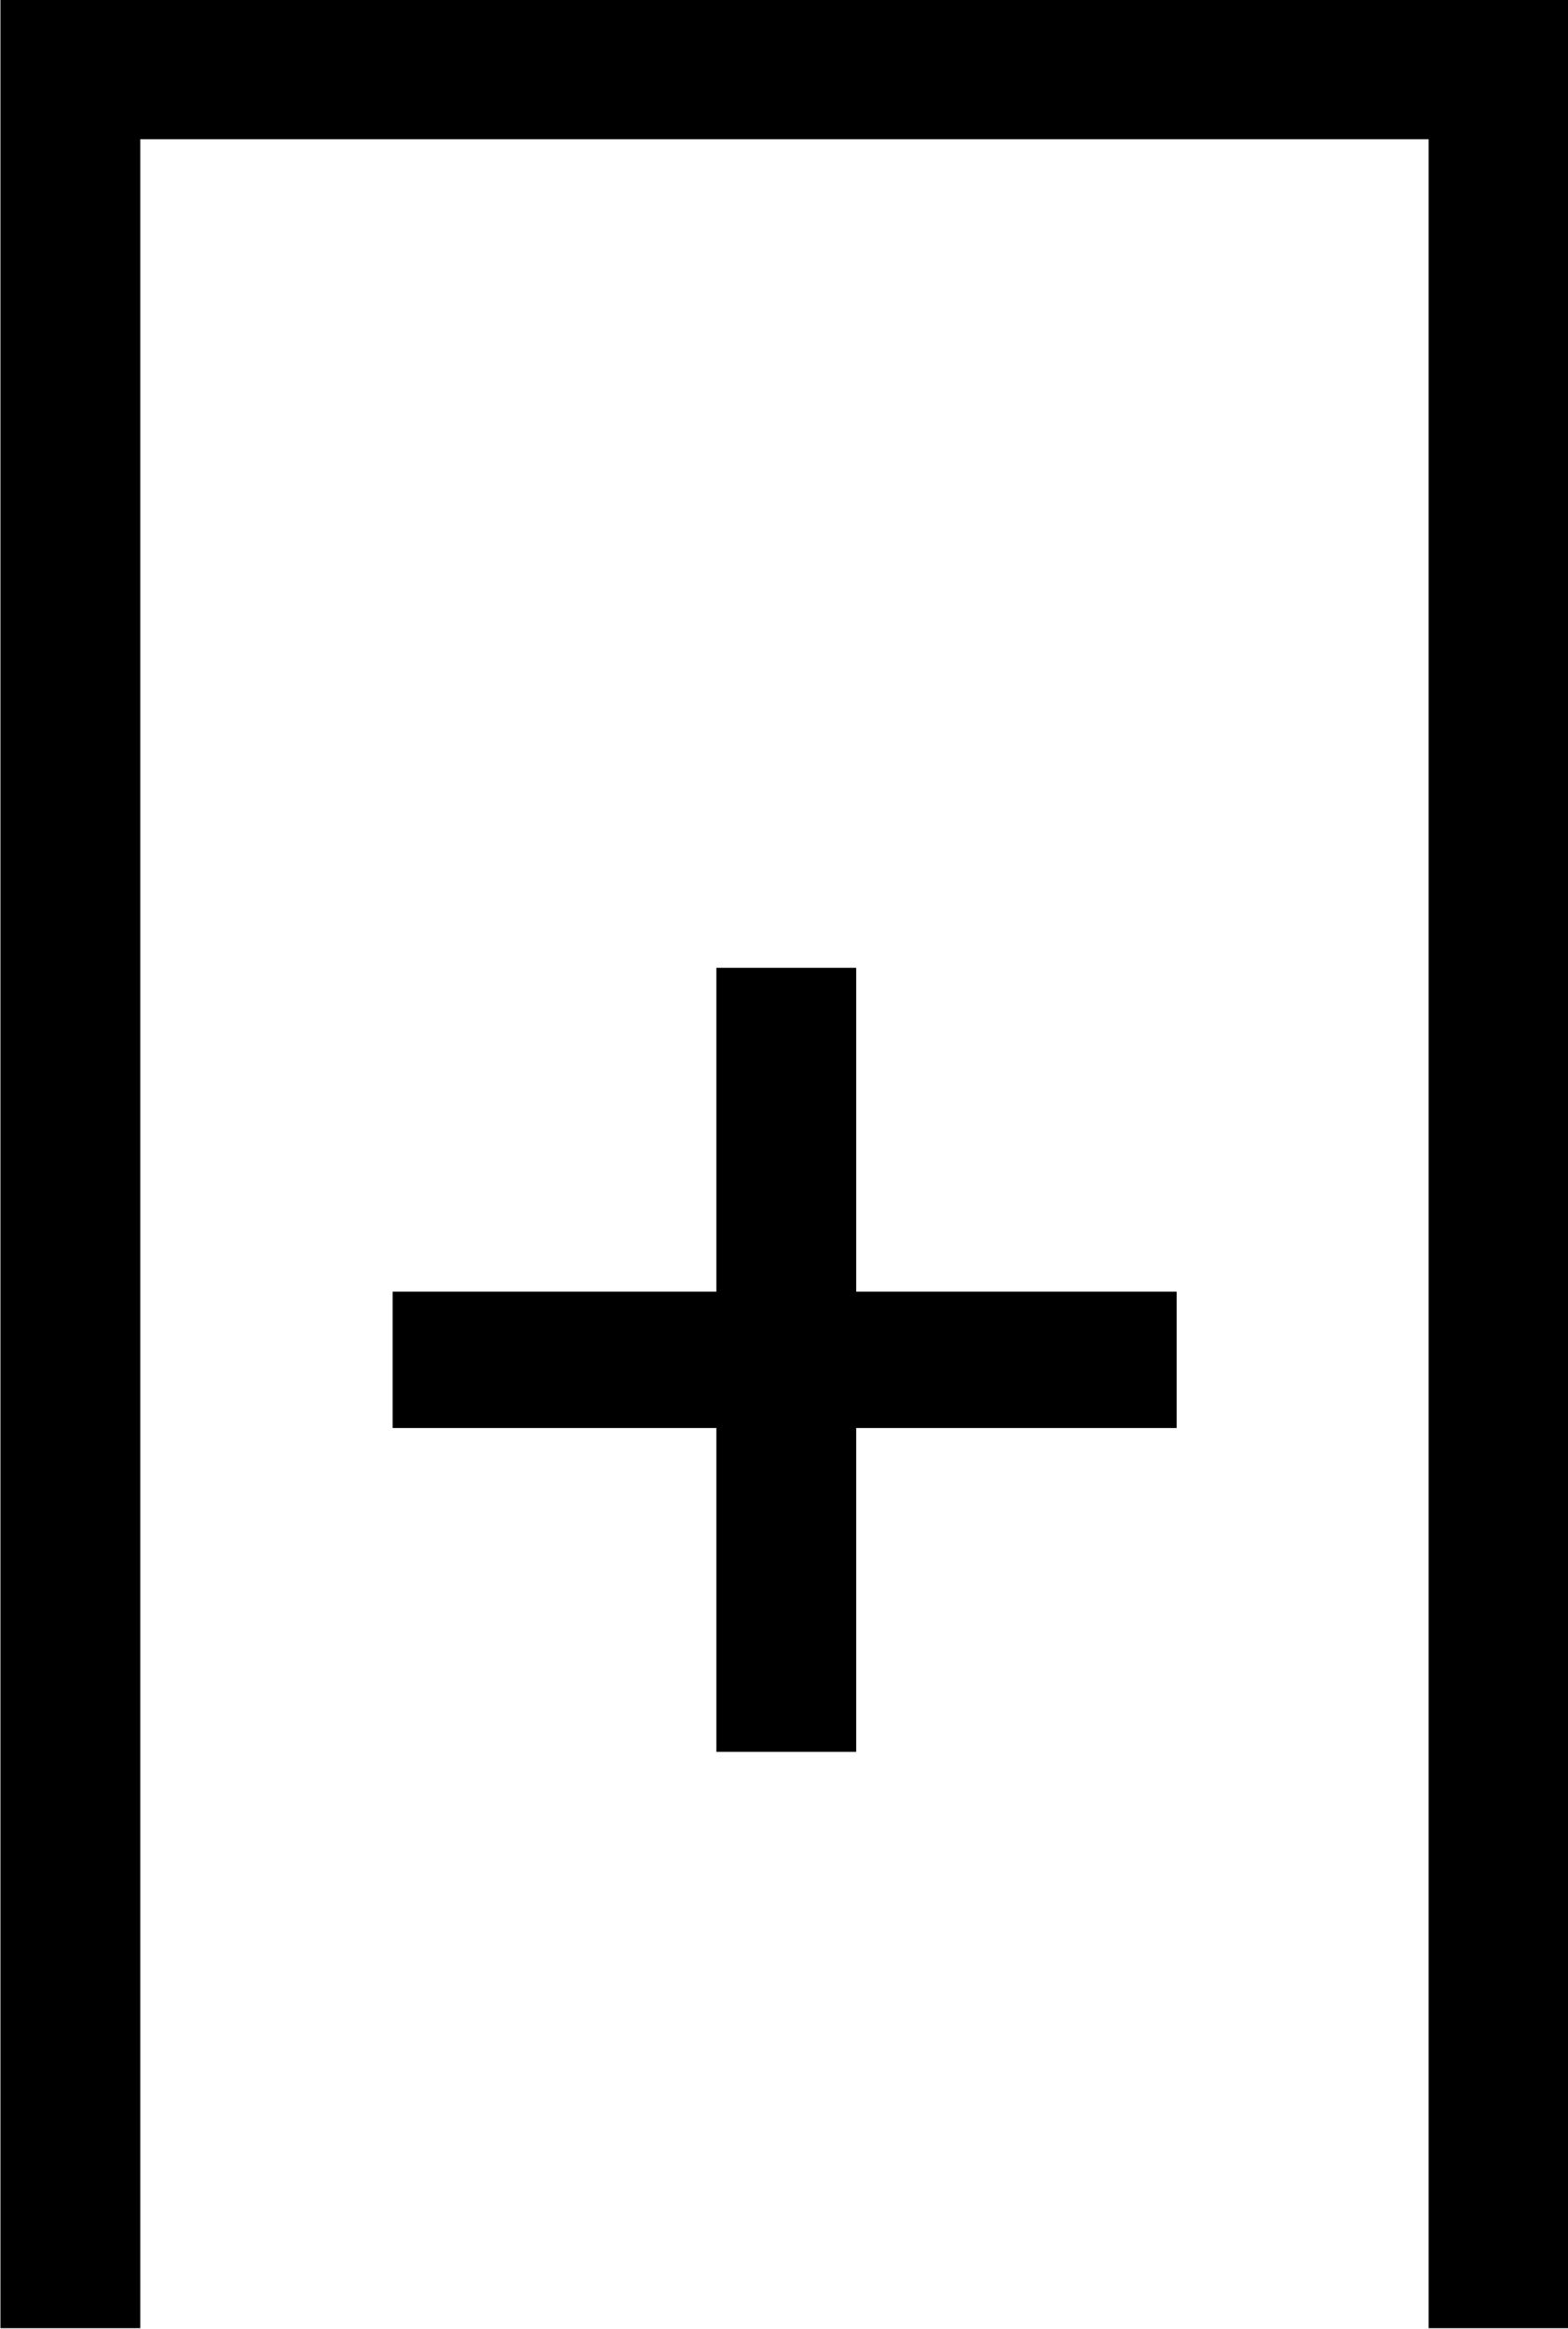 <?xml version="1.0" encoding="UTF-8"?>
<svg fill="#000000" version="1.1" viewBox="0 0 7.188 10.672" xmlns="http://www.w3.org/2000/svg" xmlns:xlink="http://www.w3.org/1999/xlink">
<defs>
<g id="a">
<path d="m1.531 2.594v-10.031h5.906v10.031h0.641v-10.672h-7.188v10.672zm2.641-6.234v1.484h-1.484v0.625h1.484v1.484h0.641v-1.484h1.469v-0.625h-1.469v-1.484z"/>
</g>
</defs>
<g transform="translate(-149.6 -126.69)">
<use x="148.712" y="134.765" xlink:href="#a"/>
</g>
</svg>
